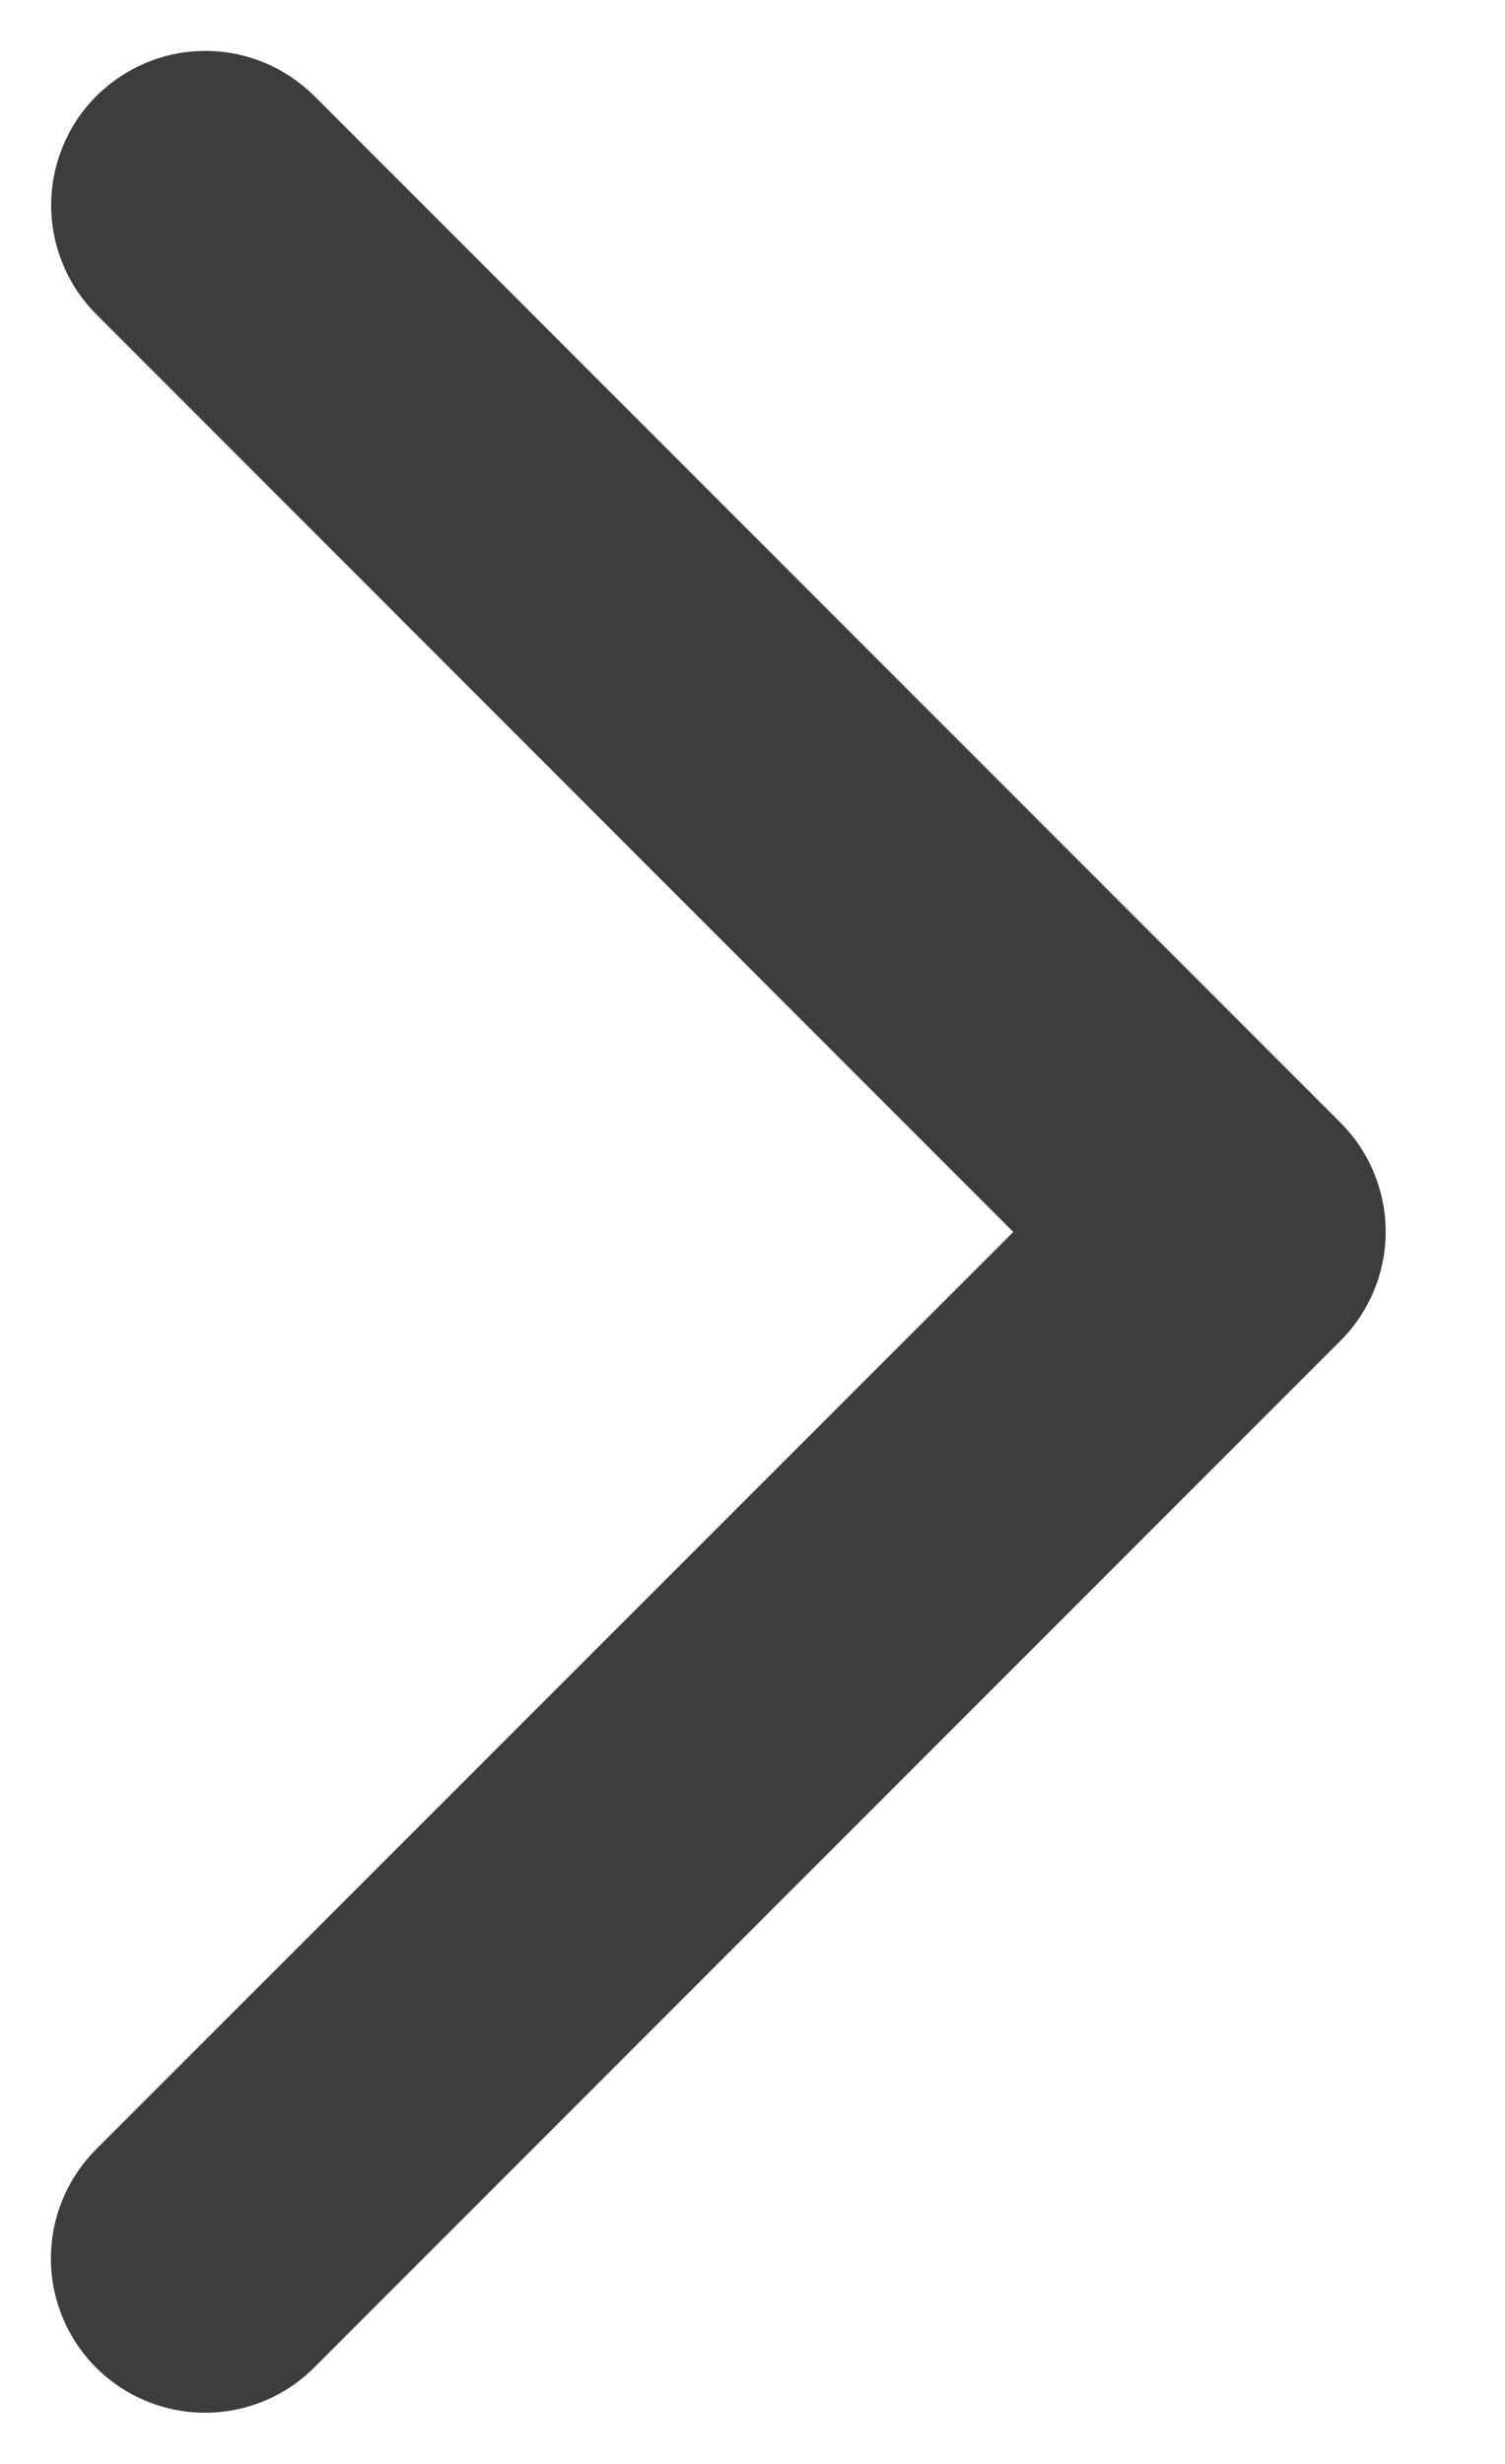 <svg width="11" height="18" viewBox="0 0 11 18" fill="none" xmlns="http://www.w3.org/2000/svg">
<path d="M9.796 9.796L2.296 17.296C2.085 17.507 1.798 17.626 1.499 17.626C1.2 17.626 0.914 17.507 0.702 17.296C0.491 17.085 0.372 16.798 0.372 16.499C0.372 16.2 0.491 15.914 0.702 15.702L7.406 9L0.704 2.296C0.599 2.191 0.516 2.067 0.46 1.93C0.403 1.794 0.374 1.647 0.374 1.499C0.374 1.351 0.403 1.205 0.46 1.068C0.516 0.931 0.599 0.807 0.704 0.702C0.809 0.598 0.933 0.515 1.07 0.458C1.206 0.401 1.353 0.372 1.501 0.372C1.649 0.372 1.796 0.401 1.932 0.458C2.069 0.515 2.193 0.598 2.298 0.702L9.798 8.202C9.903 8.307 9.986 8.431 10.042 8.568C10.099 8.705 10.128 8.851 10.128 8.999C10.128 9.148 10.098 9.294 10.041 9.431C9.984 9.567 9.901 9.692 9.796 9.796Z" fill="#3D3D3D"/>
</svg>
